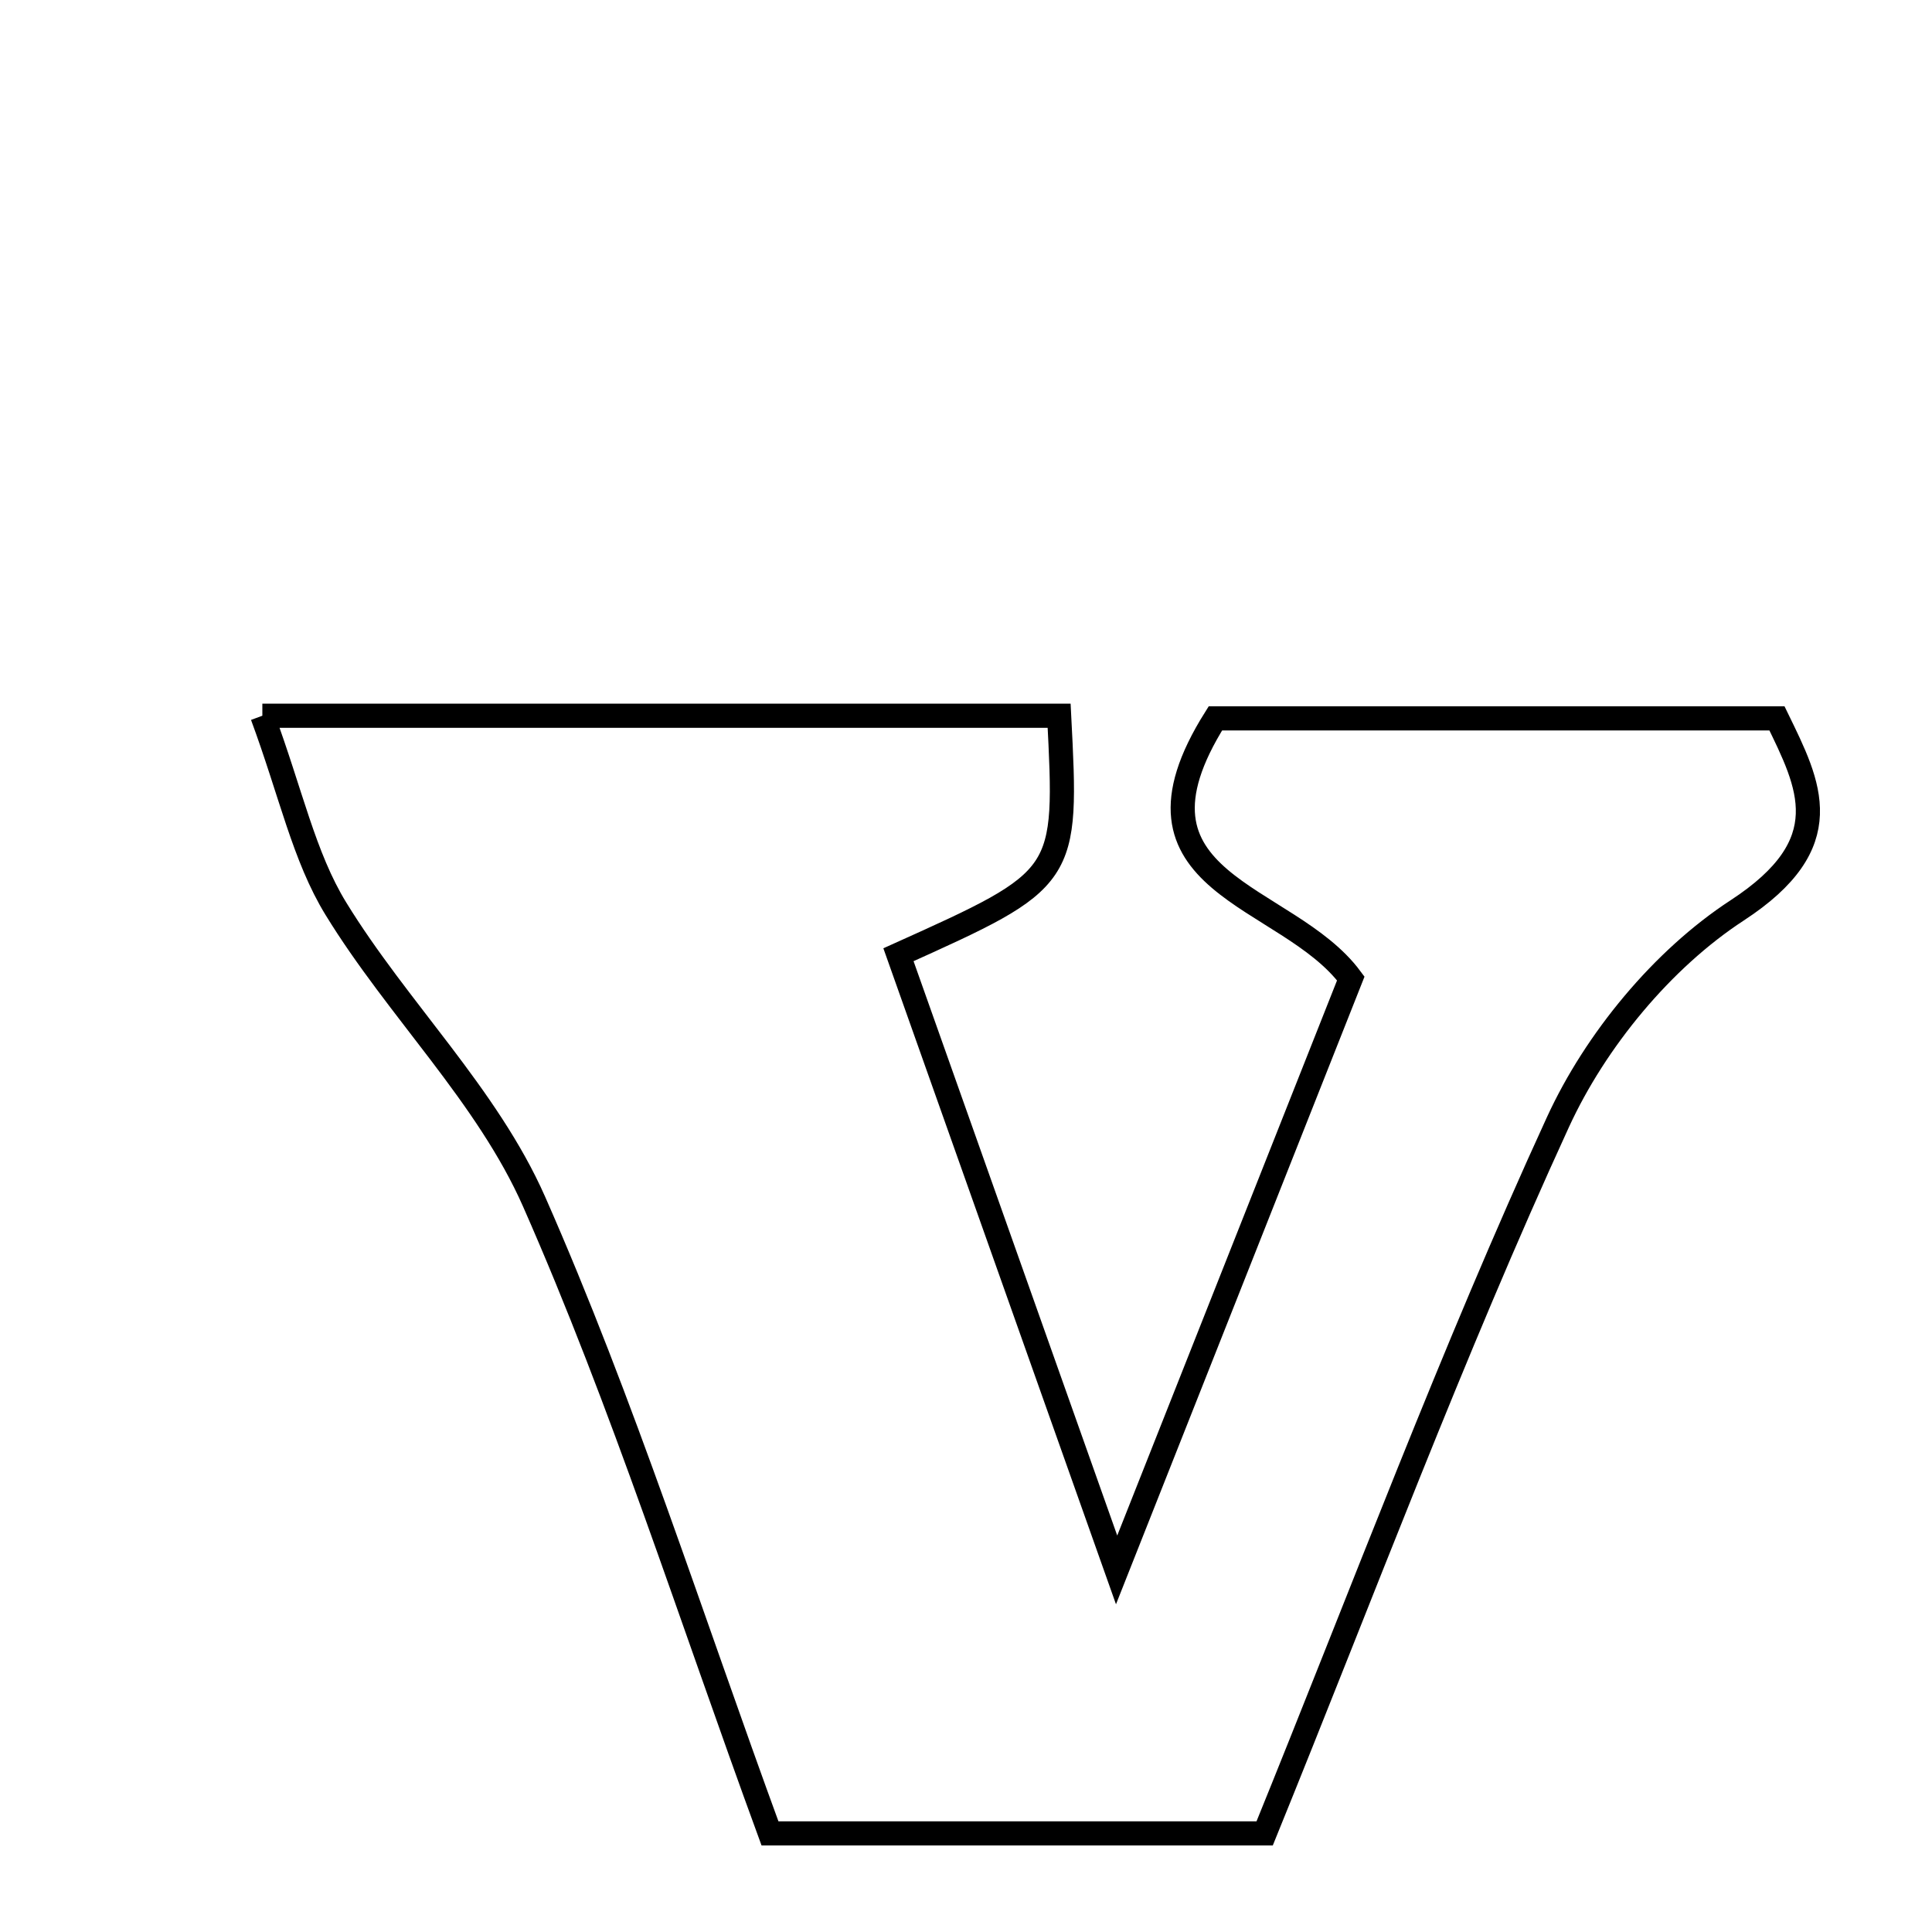 <svg xmlns="http://www.w3.org/2000/svg" viewBox="0.0 0.0 24.0 24.0" height="200px" width="200px"><path fill="none" stroke="black" stroke-width=".3" stroke-opacity="1.0"  filling="0" d="M3.259 8.891 C6.9 8.891 10.033 8.891 13.157 8.891 C13.261 10.914 13.261 10.914 11.161 11.86 C11.974 14.152 12.798 16.474 13.871 19.502 C15.017 16.609 15.9 14.379 16.78 12.155 C15.985 11.082 13.792 11 15.098 8.924 C17.247 8.924 19.567 8.924 22.074 8.924 C22.48 9.757 22.856 10.476 21.58 11.309 C20.651 11.915 19.82 12.923 19.353 13.94 C18.038 16.804 16.934 19.764 15.71 22.775 C13.747 22.775 11.824 22.775 9.565 22.775 C8.569 20.056 7.739 17.432 6.635 14.928 C6.054 13.61 4.939 12.538 4.173 11.289 C3.776 10.642 3.614 9.85 3.259 8.891"></path></svg>